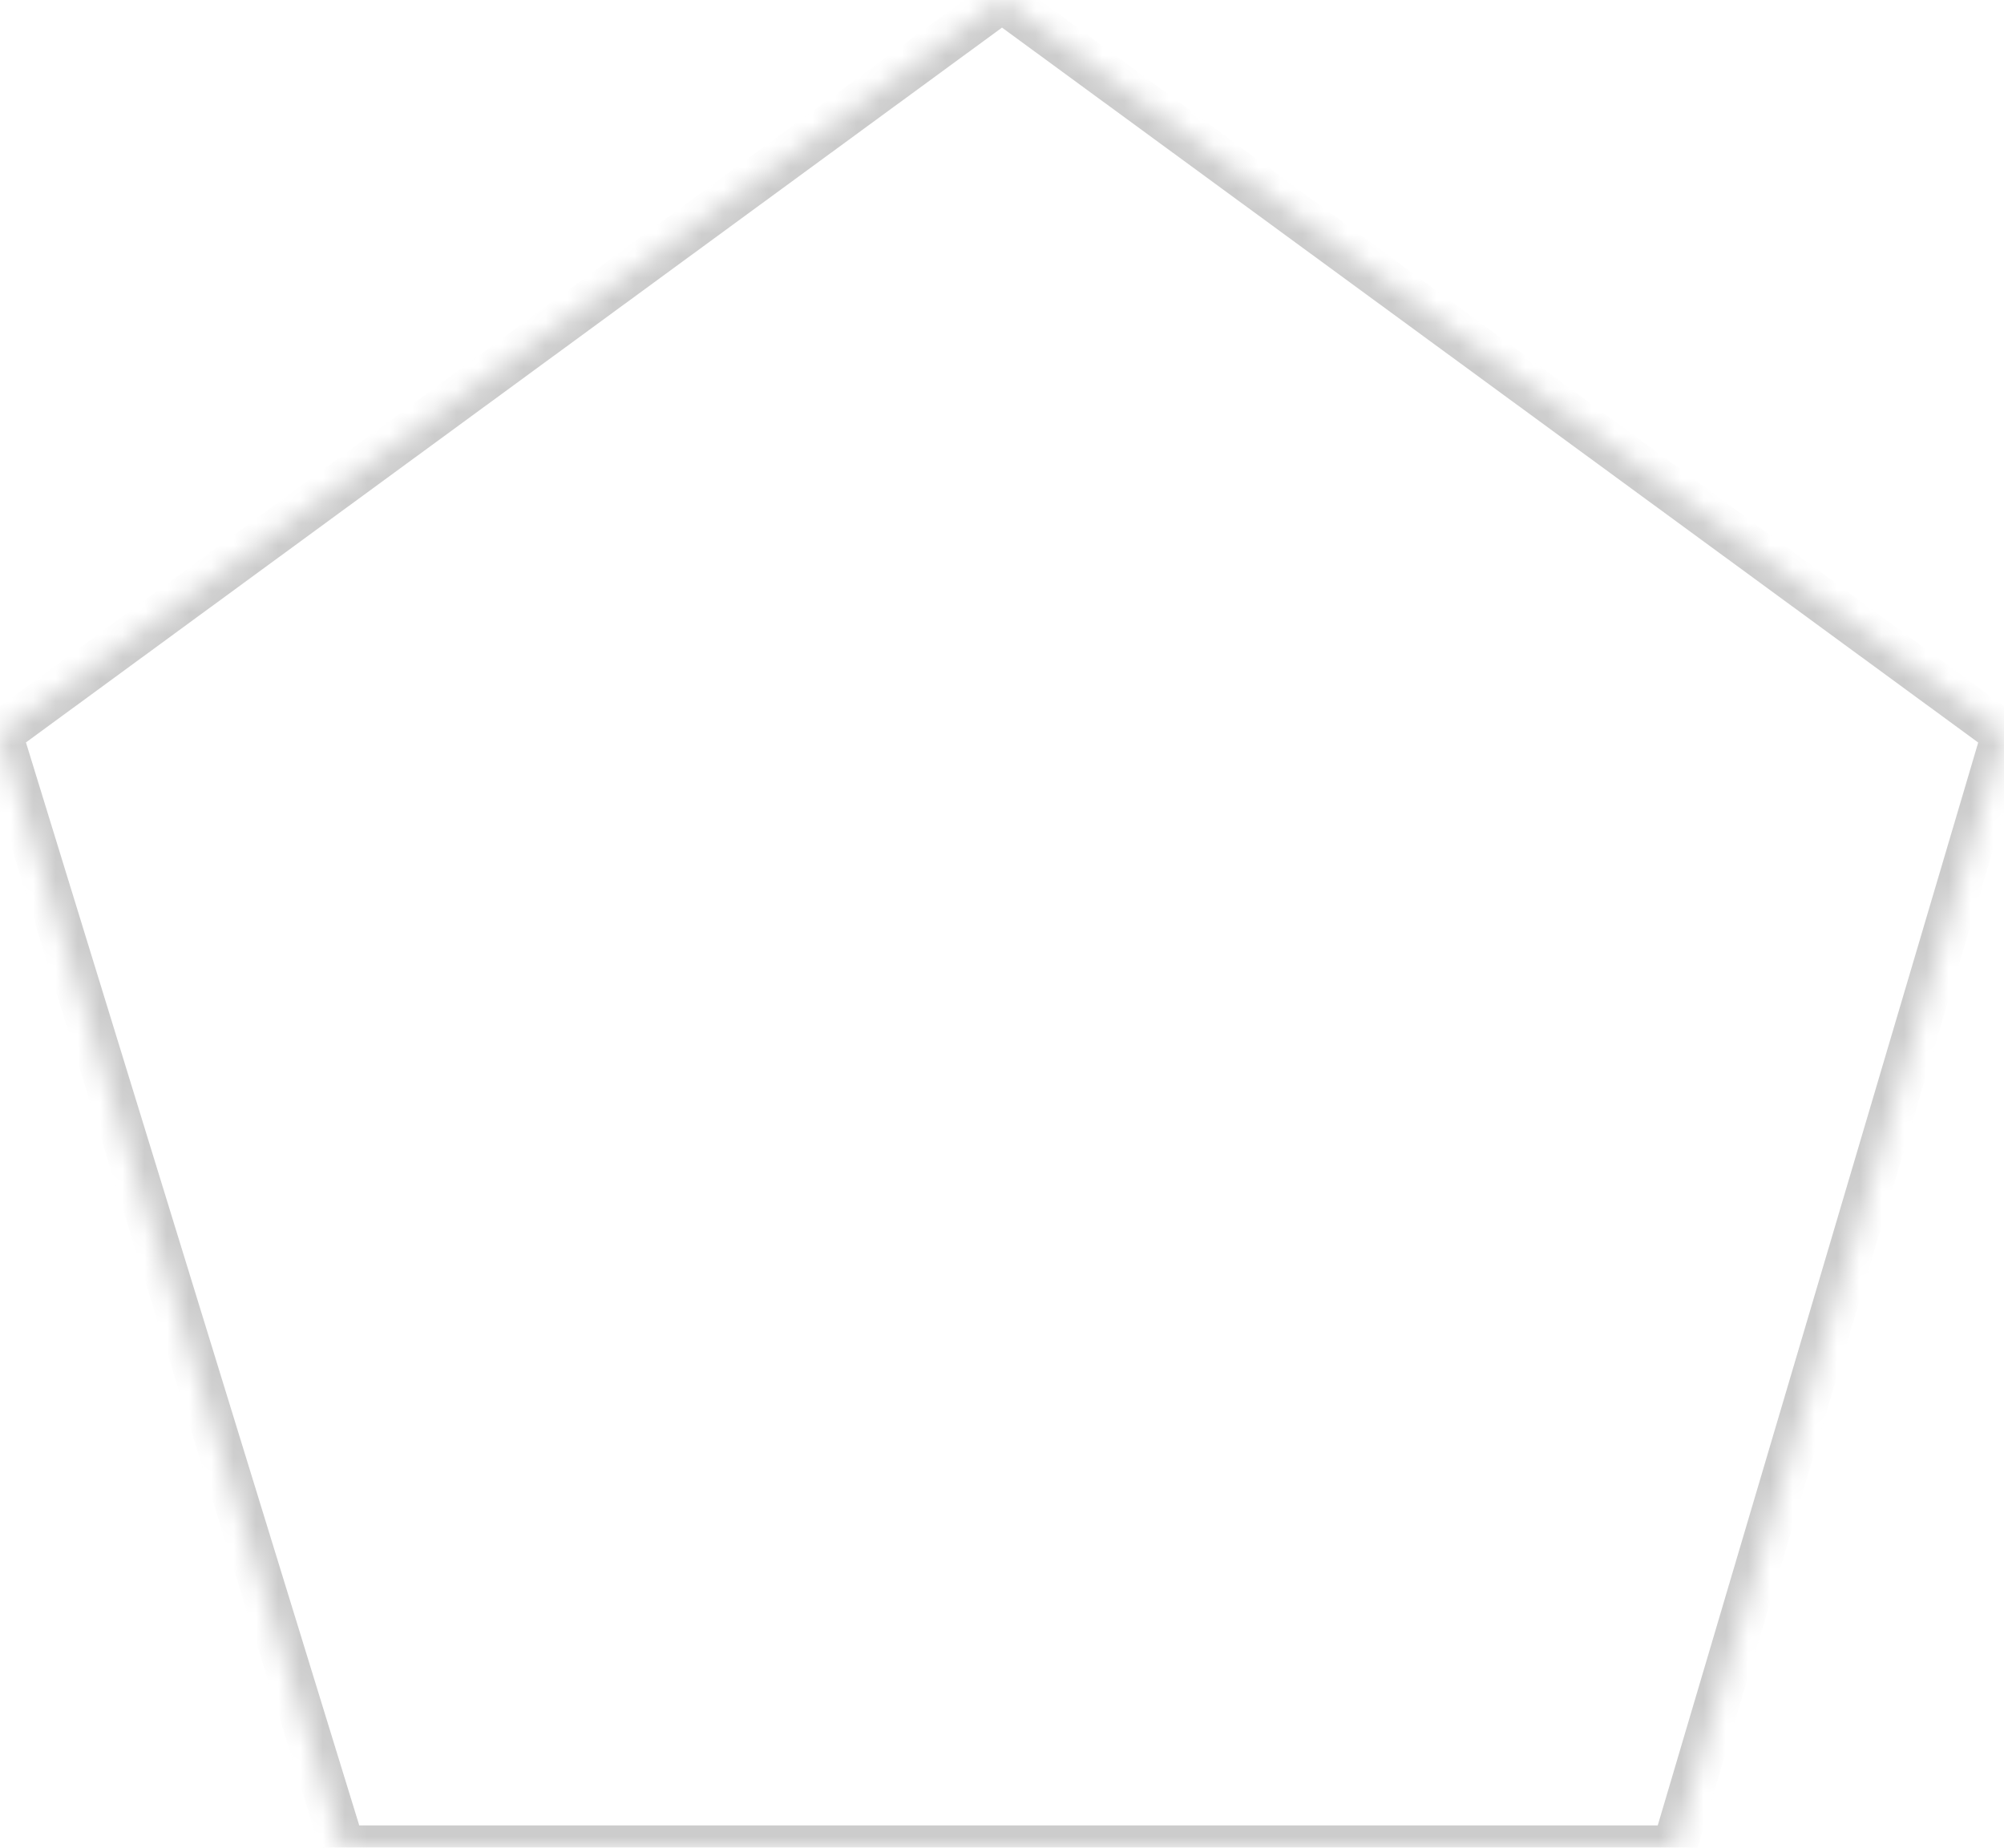 ﻿<?xml version="1.0" encoding="utf-8"?>
<svg version="1.1" xmlns:xlink="http://www.w3.org/1999/xlink" width="90px" height="83px" xmlns="http://www.w3.org/2000/svg">
  <defs>
    <mask fill="white" id="clip104">
      <path d="M 0 32.965  L 45 0  L 90 32.965  L 75.197 83  L 15.395 83  L 0 32.965  Z " fill-rule="evenodd" />
    </mask>
  </defs>
  <g transform="matrix(1 0 0 1 -367 -945 )">
    <path d="M 0 32.965  L 45 0  L 90 32.965  L 75.197 83  L 15.395 83  L 0 32.965  Z " fill-rule="nonzero" fill="#ffffff" stroke="none" fill-opacity="0" transform="matrix(1 0 0 1 367 945 )" />
    <path d="M 0 32.965  L 45 0  L 90 32.965  L 75.197 83  L 15.395 83  L 0 32.965  Z " stroke-width="2" stroke="#cccccc" fill="none" transform="matrix(1 0 0 1 367 945 )" mask="url(#clip104)" />
  </g>
</svg>